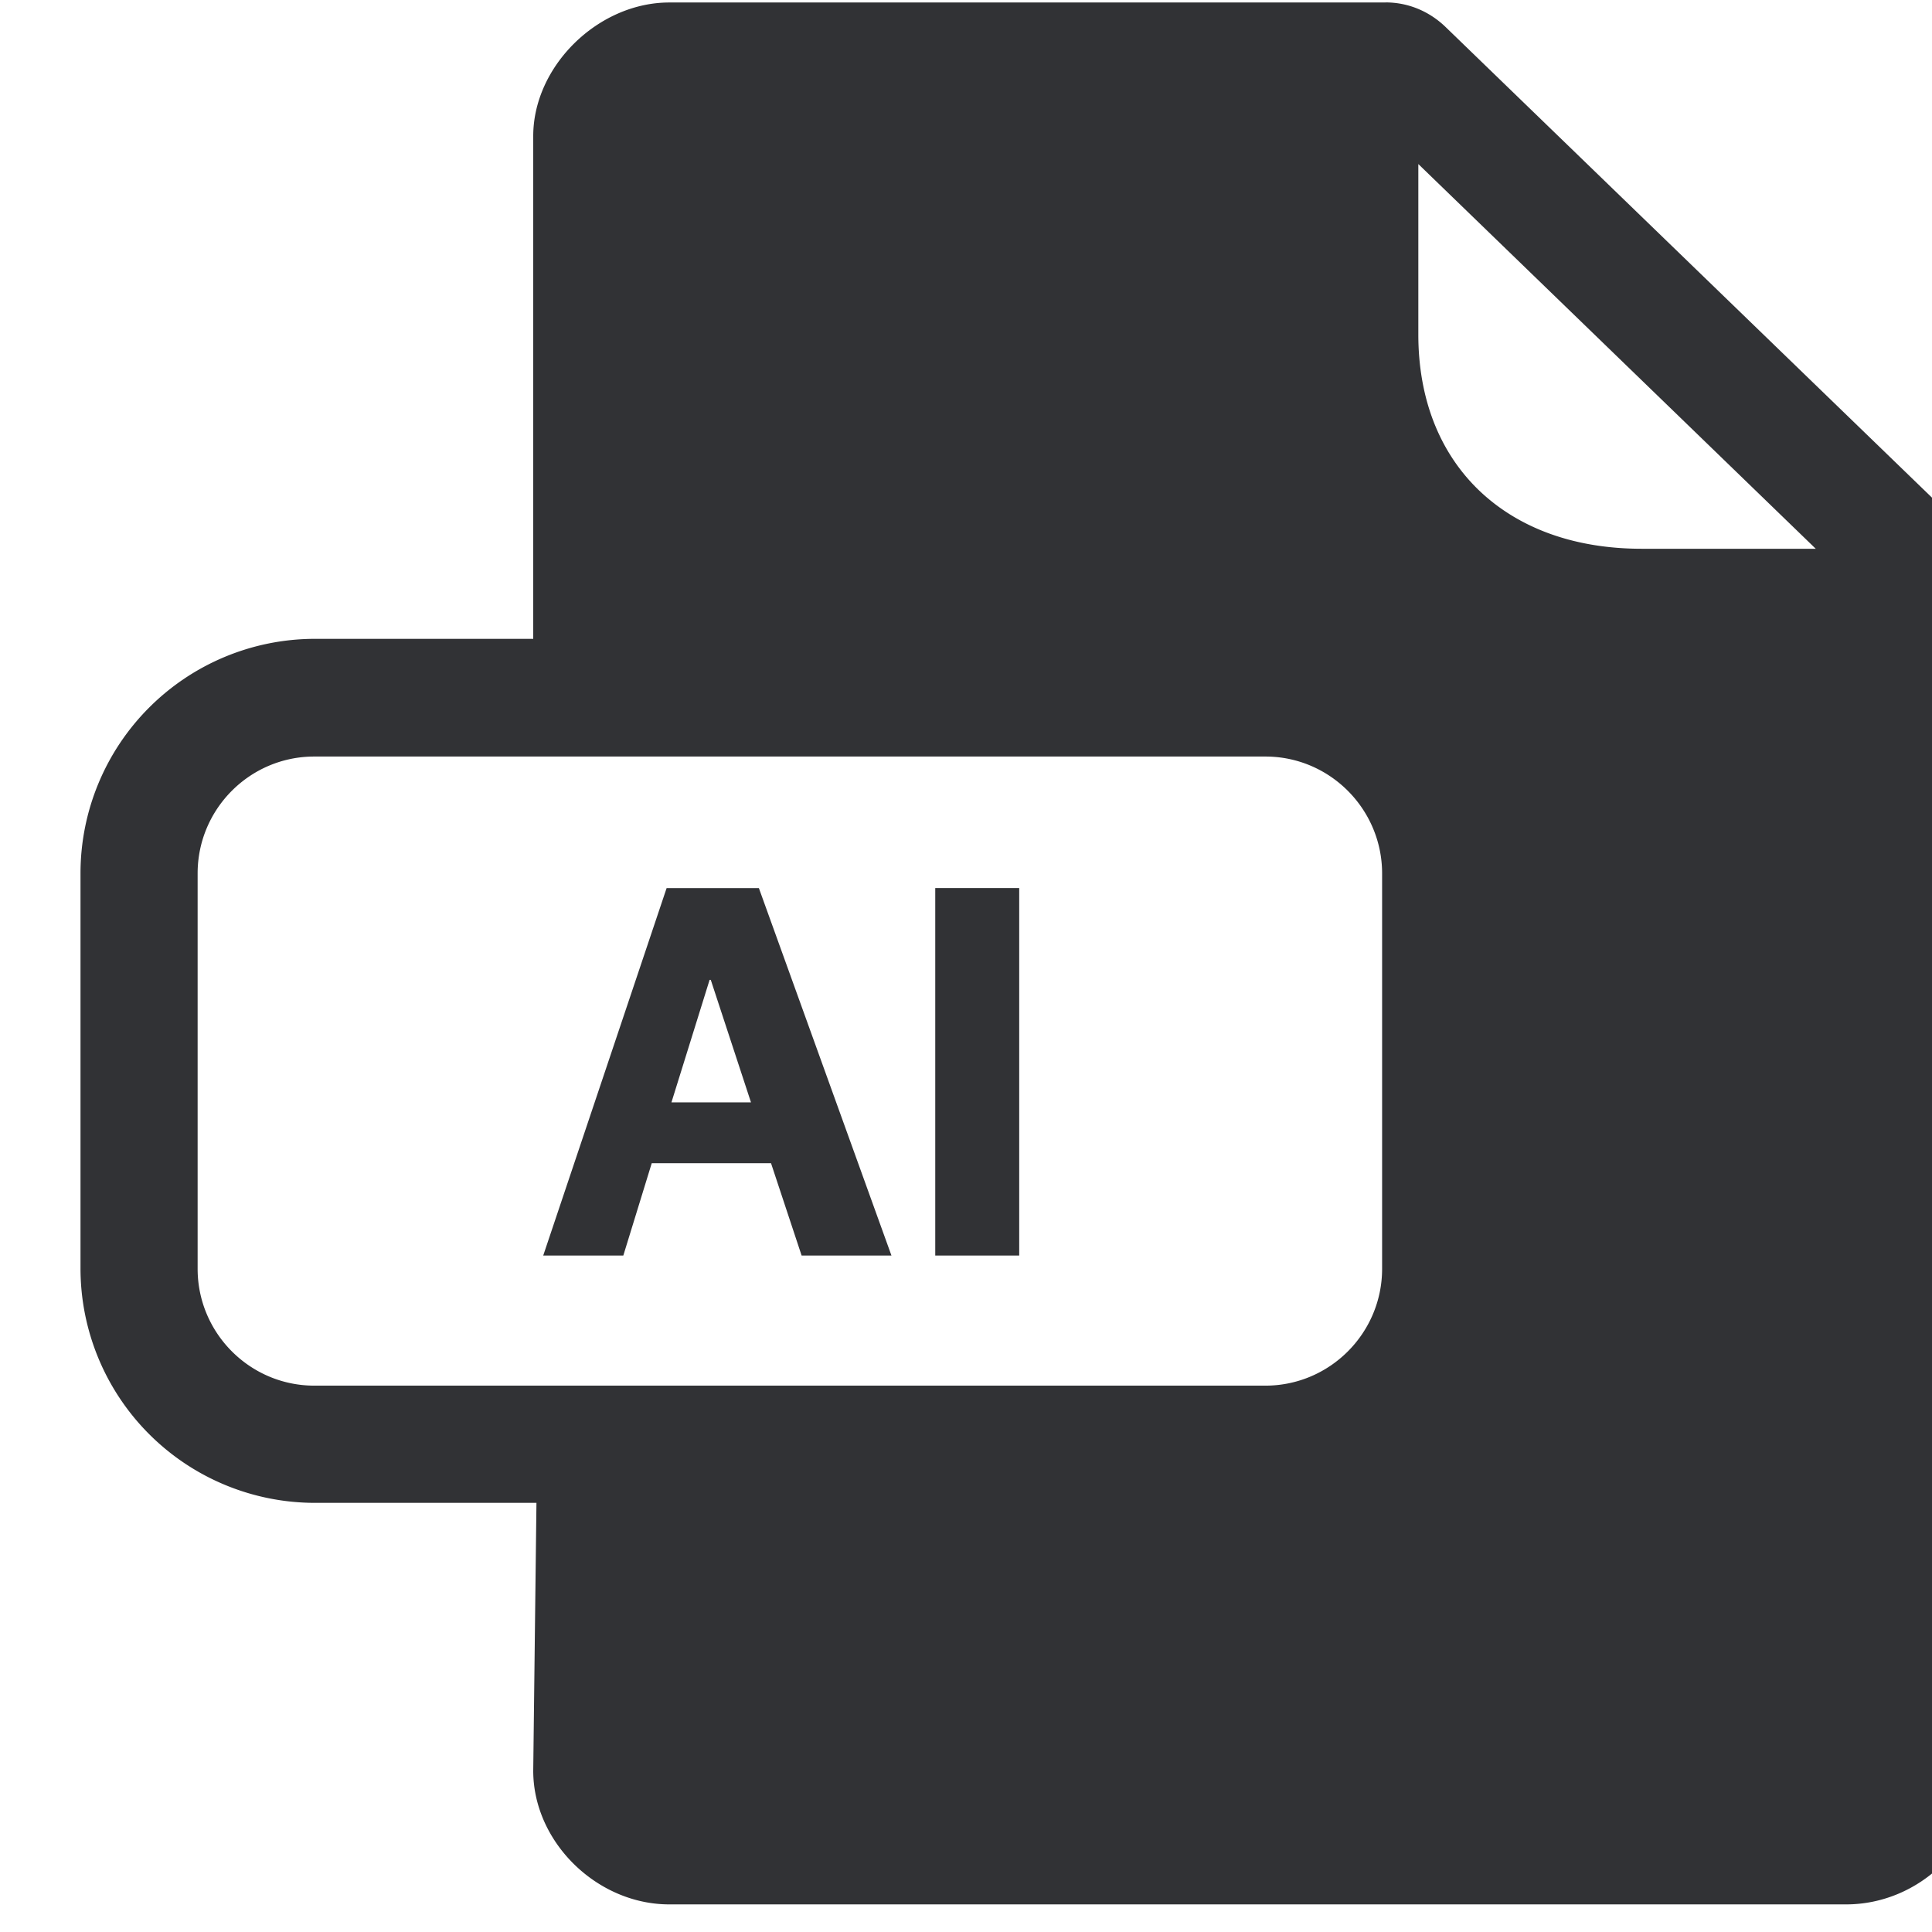 <svg width="24" height="24" xmlns="http://www.w3.org/2000/svg"><path d="M17.212.03c.279 0 .538.108.74.3l6.356 6.15c.13.132.208.293.258.465a.735.735 0 01.058.285v14.767c0 .9-.774 1.66-1.691 1.66H8.314c-.9 0-1.69-.776-1.69-1.66l.04-3.328h-2.76A2.913 2.913 0 011 15.758v-4.91a2.913 2.913 0 012.904-2.912h2.72V1.691c0-.87.806-1.66 1.69-1.66h8.898zm-1.493 9.368H3.904c-.8 0-1.449.652-1.449 1.452v4.911c0 .8.65 1.452 1.45 1.452h11.814c.8 0 1.45-.652 1.45-1.452v-4.91c0-.8-.65-1.453-1.45-1.453zm-6.292 1.634l1.647 4.565H9.958l-.38-1.147H8.096l-.353 1.147h-.995l1.533-4.565h1.146zm3.234 0v4.565h-1.043v-4.565h1.043zm-3.832 1.14h-.014l-.474 1.522h.988l-.5-1.523zm8.79-10.135v2.118c0 .79.258 1.455.746 1.929.497.48 1.196.733 2.03.733h2.161l-4.938-4.78z" fill="#313235" fill-rule="nonzero"/></svg>